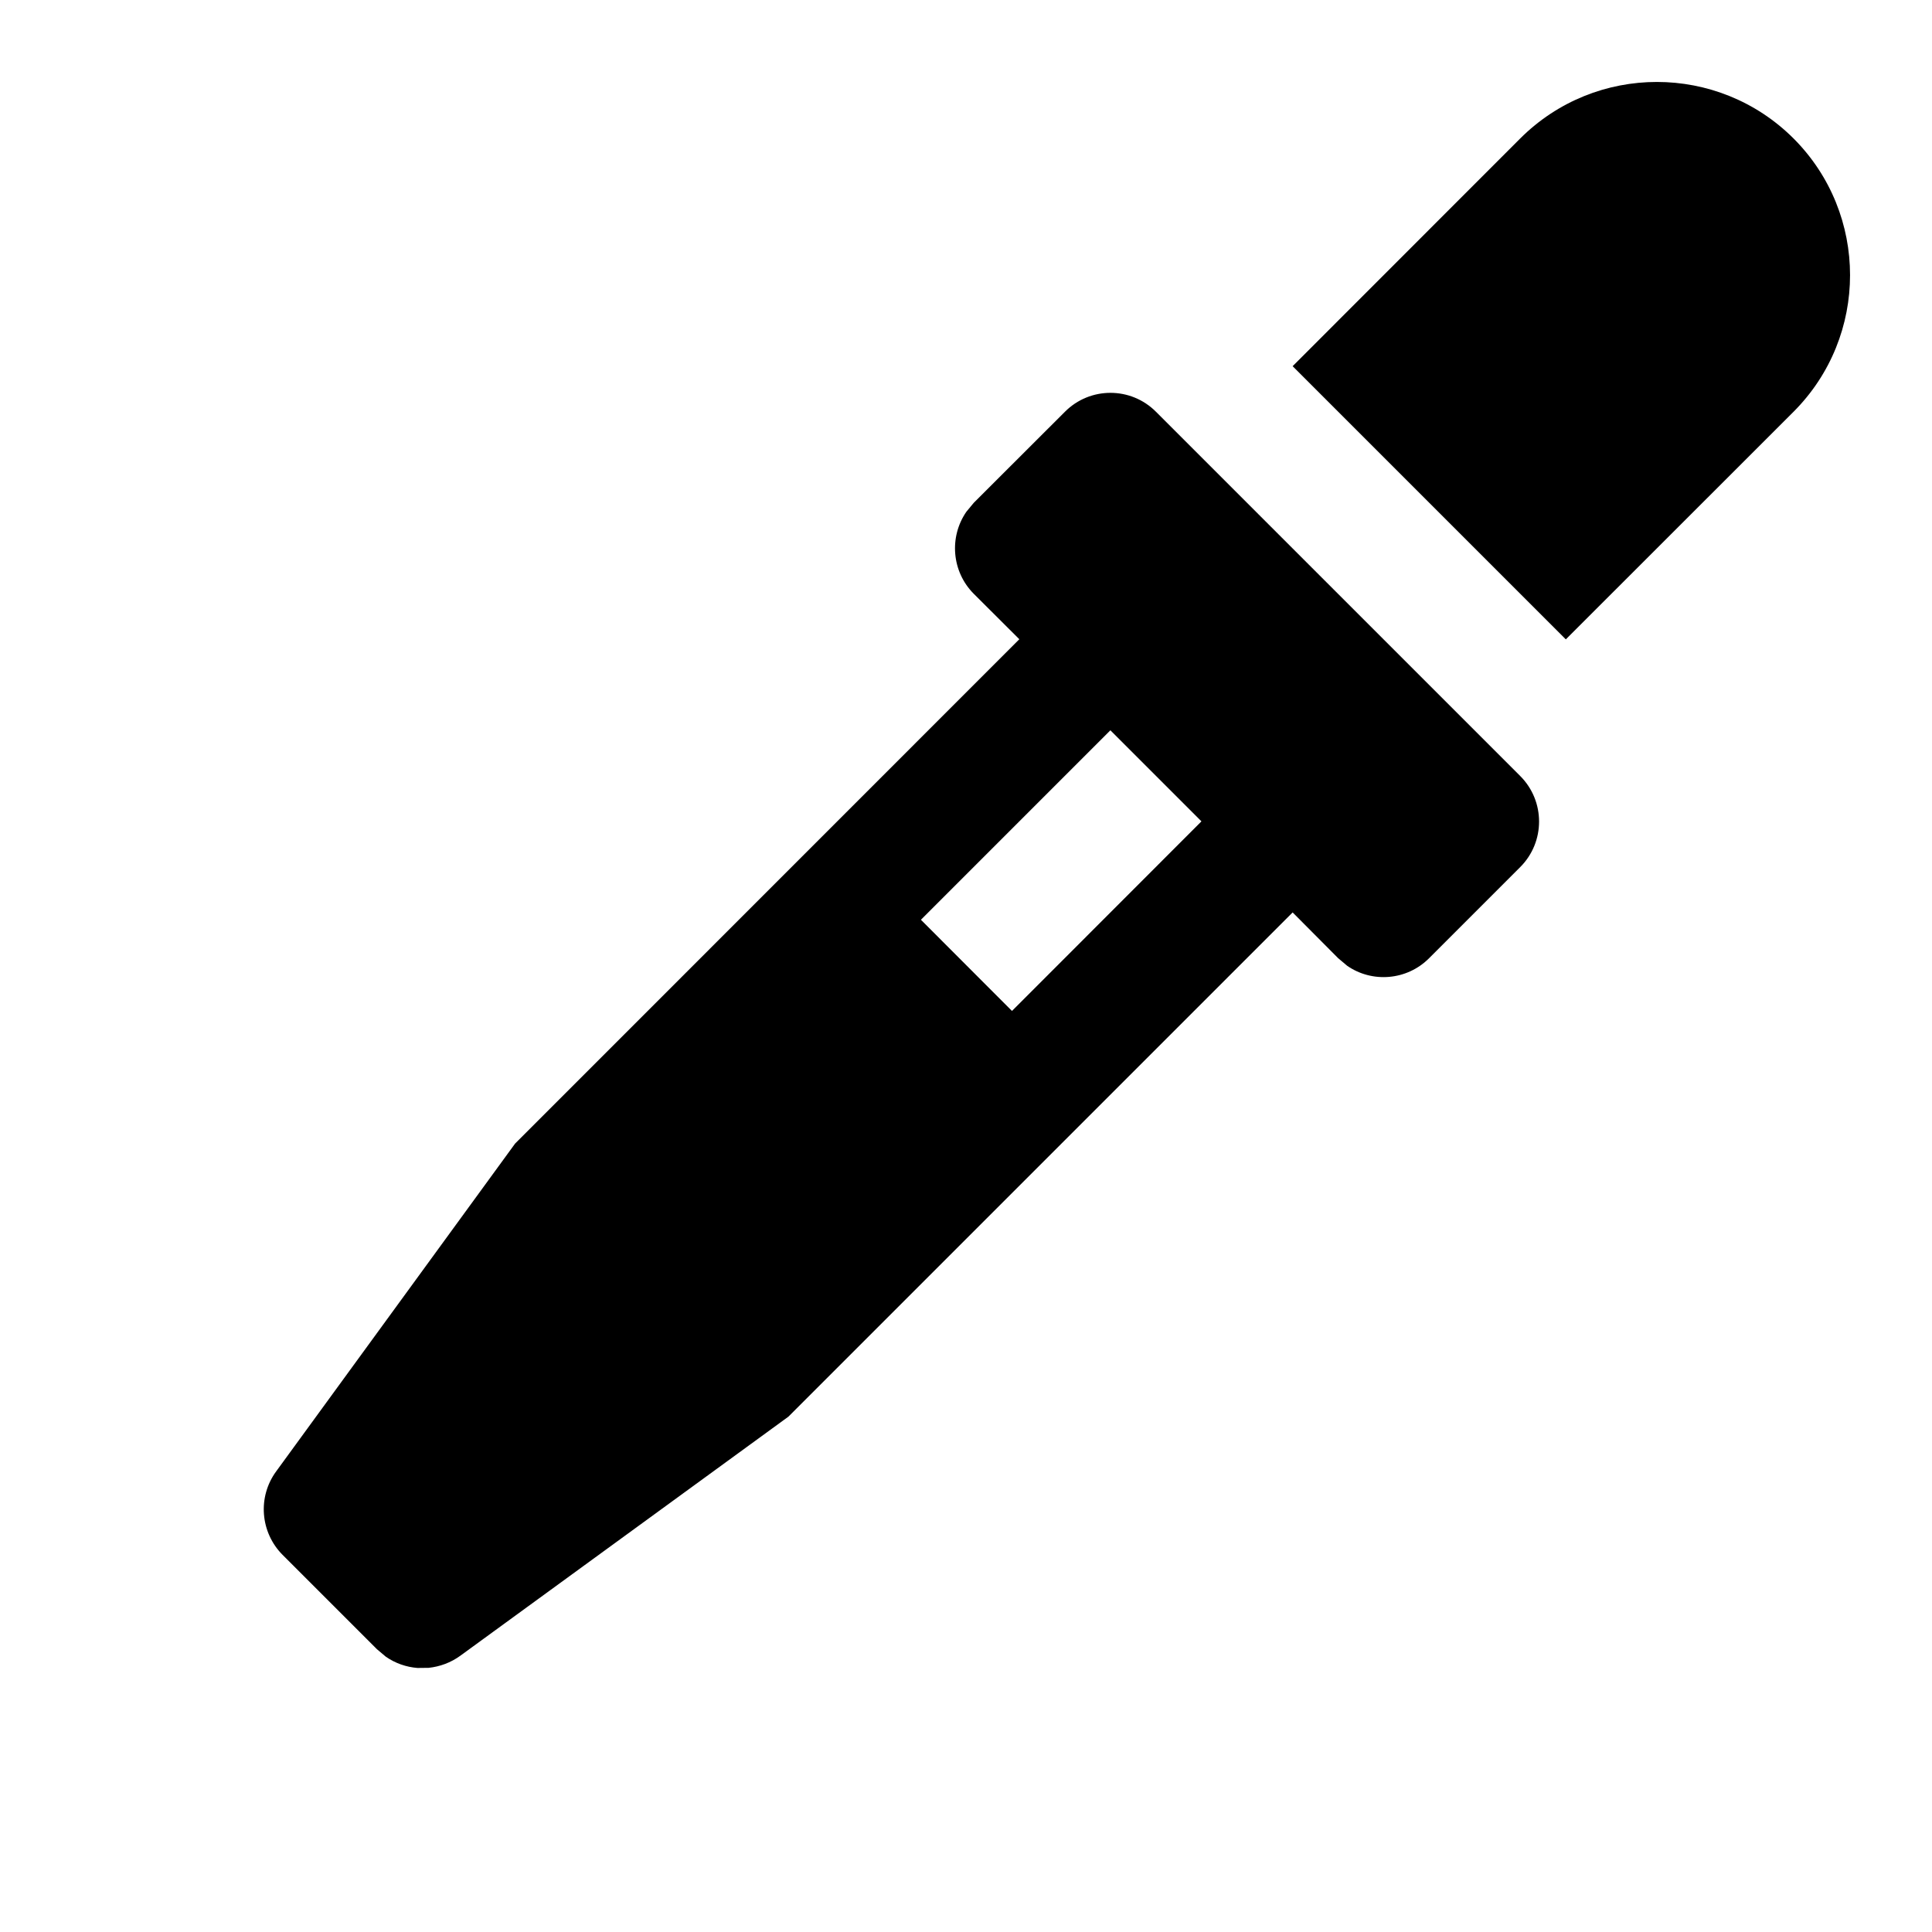 <?xml version="1.0" encoding="utf-8"?>
<svg width="15px" height="15px" viewBox="0 0 15 15" version="1.1" xmlns:xlink="http://www.w3.org/1999/xlink" xmlns="http://www.w3.org/2000/svg">
  <defs>
    <rect width="15" height="15" id="artboard_1" />
    <clipPath id="clip_1">
      <use xlink:href="#artboard_1" clip-rule="evenodd" />
    </clipPath>
  </defs>
  <g id="icon--eyedropper-full" clip-path="url(#clip_1)">
    <path d="M8.975 3.197L11.803 6.025C11.998 6.22 11.998 6.537 11.803 6.732L11.096 7.439C10.923 7.613 10.653 7.633 10.459 7.498L10.389 7.439L10.036 7.084L6.121 10.999L3.574 12.855C3.5 12.909 3.414 12.94 3.328 12.949L3.241 12.95C3.154 12.943 3.07 12.914 2.996 12.863L2.926 12.804L2.194 12.072C2.02 11.897 1.999 11.622 2.144 11.424L3.999 8.879L7.914 4.963L7.561 4.611C7.388 4.438 7.368 4.168 7.503 3.973L7.561 3.903L8.268 3.197C8.463 3.001 8.78 3.001 8.975 3.197ZM8.621 5.67L7.15 7.141L7.857 7.849L9.328 6.377L8.621 5.67ZM13.925 1.075C14.51 1.661 14.51 2.611 13.925 3.197L12.157 4.964L10.036 2.843L11.803 1.075C12.389 0.49 13.339 0.49 13.925 1.075Z" id="Shape" fill="#000000" fill-rule="evenodd" stroke="none" artboard="8a9eed45-5363-4aa0-89e0-f1d705a43be5" />
  </g>
</svg>
